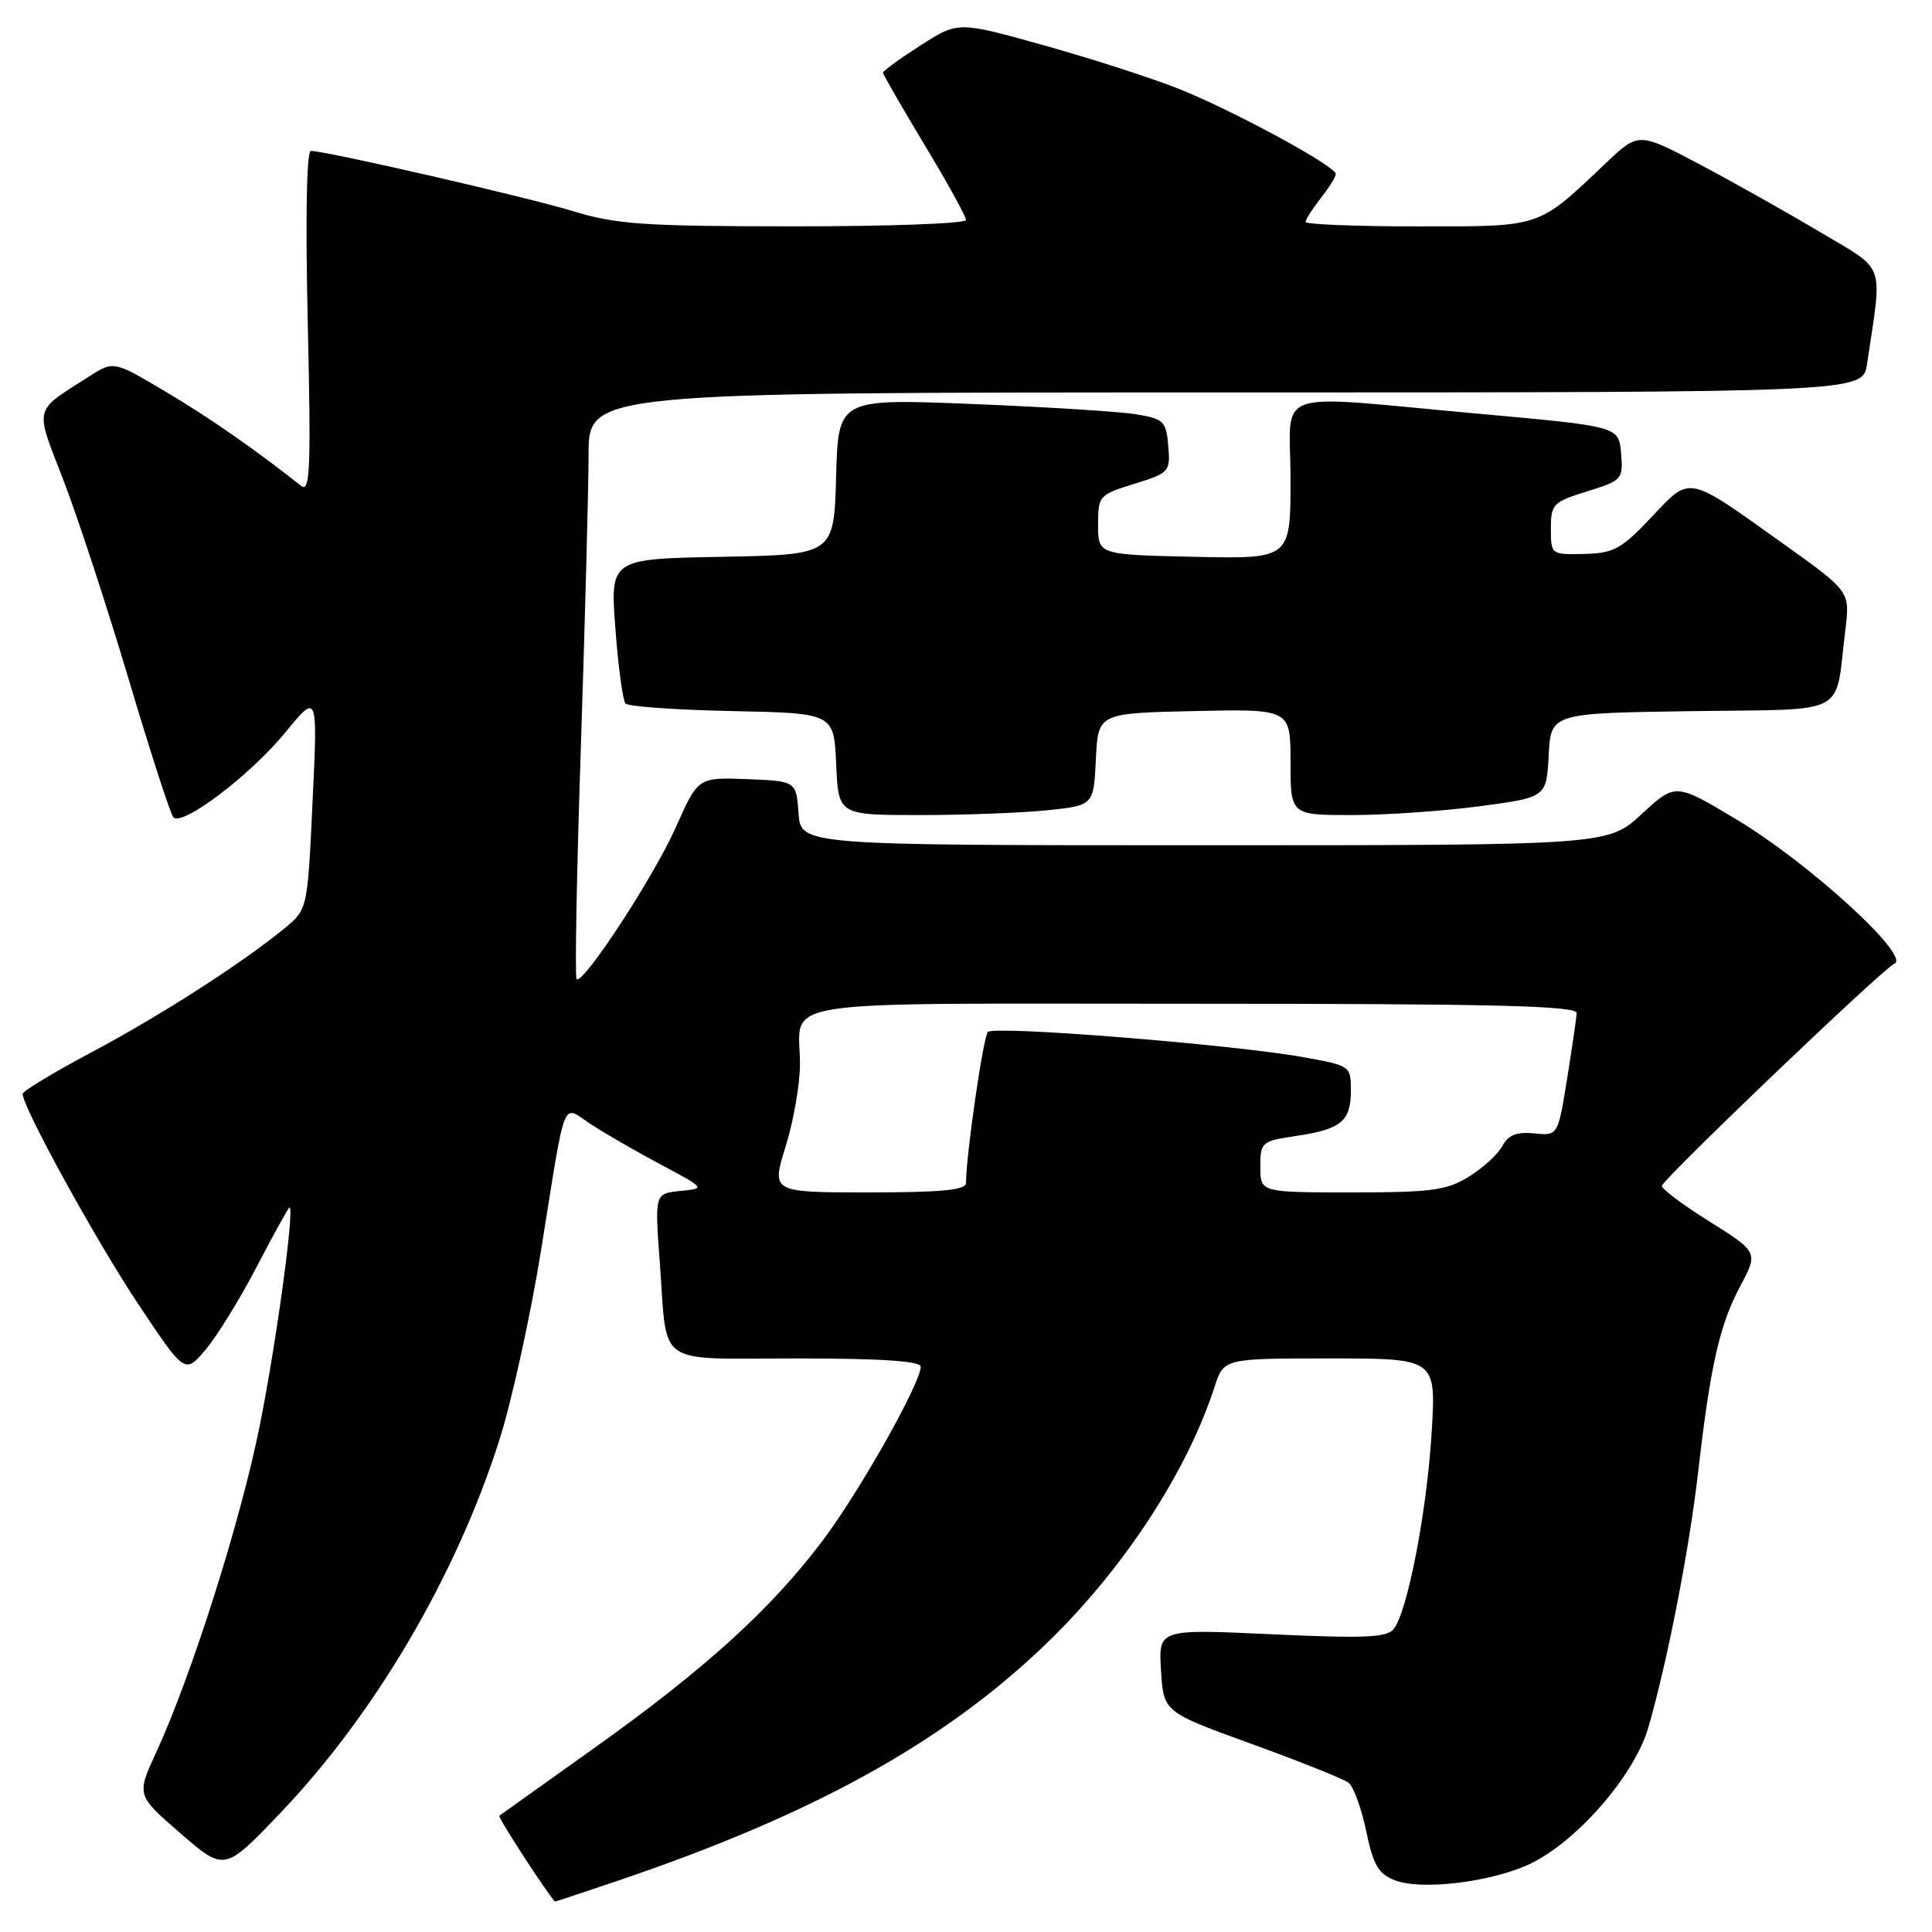 <?xml version="1.0" encoding="UTF-8" standalone="no"?>
<!DOCTYPE svg PUBLIC "-//W3C//DTD SVG 1.1//EN" "http://www.w3.org/Graphics/SVG/1.1/DTD/svg11.dtd" >
<svg xmlns="http://www.w3.org/2000/svg" xmlns:xlink="http://www.w3.org/1999/xlink" version="1.1" viewBox="0 0 256 256">
 <g >
 <path fill="currentColor"
d=" M 82.06 249.14 C 107.70 240.44 124.87 230.96 138.36 218.06 C 148.66 208.22 157.24 195.18 160.94 183.75 C 162.16 180.00 162.16 180.00 176.23 180.00 C 190.30 180.00 190.30 180.00 189.70 189.82 C 189.07 200.29 186.49 213.61 184.66 215.87 C 183.76 216.99 180.70 217.11 168.52 216.55 C 153.50 215.85 153.50 215.85 153.84 221.35 C 154.18 226.85 154.18 226.85 165.84 231.08 C 172.25 233.40 178.04 235.72 178.70 236.23 C 179.35 236.74 180.40 239.62 181.03 242.63 C 181.96 247.13 182.64 248.30 184.83 249.15 C 188.27 250.48 197.20 249.45 202.42 247.12 C 208.68 244.32 216.56 235.34 218.42 228.88 C 220.94 220.18 223.83 205.34 225.01 195.07 C 226.62 181.01 227.85 175.58 230.56 170.48 C 232.99 165.92 232.99 165.92 226.46 161.82 C 222.86 159.57 220.05 157.45 220.21 157.11 C 220.87 155.71 249.62 128.24 251.00 127.70 C 253.32 126.80 239.77 114.39 230.15 108.62 C 222.01 103.73 222.01 103.73 217.53 107.87 C 213.04 112.00 213.04 112.00 159.58 112.00 C 106.11 112.00 106.11 112.00 105.81 107.75 C 105.50 103.50 105.50 103.50 99.00 103.24 C 92.50 102.99 92.50 102.99 89.55 109.62 C 86.62 116.21 77.23 130.56 76.40 129.73 C 76.16 129.49 76.41 115.61 76.97 98.90 C 77.52 82.18 77.98 64.79 77.99 60.25 C 78.00 52.00 78.00 52.00 162.41 52.00 C 246.82 52.00 246.82 52.00 247.39 48.25 C 249.44 34.49 249.98 36.01 241.31 30.83 C 237.01 28.27 229.82 24.22 225.31 21.83 C 217.12 17.50 217.12 17.50 212.81 21.59 C 203.66 30.26 204.42 30.00 187.87 30.00 C 179.69 30.00 173.00 29.73 173.00 29.41 C 173.00 29.08 173.90 27.67 175.00 26.27 C 176.10 24.87 177.00 23.43 177.00 23.06 C 177.00 22.00 163.12 14.49 155.94 11.67 C 152.33 10.25 144.33 7.68 138.16 5.96 C 126.95 2.83 126.95 2.83 121.97 6.02 C 119.24 7.77 117.00 9.40 117.00 9.63 C 117.00 9.86 119.48 14.16 122.50 19.18 C 125.53 24.20 128.00 28.68 128.00 29.15 C 128.00 29.62 117.76 30.00 105.25 29.99 C 85.41 29.99 81.67 29.73 76.00 28.00 C 69.85 26.12 43.23 20.00 41.20 20.00 C 40.62 20.00 40.46 28.77 40.78 42.75 C 41.22 62.16 41.09 65.33 39.90 64.38 C 33.84 59.58 27.81 55.38 21.95 51.90 C 15.05 47.80 15.05 47.80 11.78 49.90 C 4.35 54.65 4.58 53.72 8.40 63.62 C 10.29 68.50 14.18 80.38 17.05 90.00 C 19.91 99.62 22.58 107.85 22.97 108.29 C 24.12 109.57 33.17 102.72 37.80 97.06 C 42.10 91.81 42.10 91.81 41.42 106.15 C 40.75 120.50 40.75 120.50 37.71 123.00 C 32.14 127.59 21.21 134.61 12.06 139.47 C 7.08 142.12 3.00 144.58 3.00 144.95 C 3.00 146.71 12.76 164.46 18.30 172.77 C 24.50 182.08 24.50 182.08 27.25 178.83 C 28.76 177.04 31.82 172.08 34.05 167.79 C 36.28 163.51 38.22 160.00 38.36 160.00 C 39.06 160.00 36.61 177.99 34.42 188.90 C 31.88 201.55 25.41 221.96 20.70 232.19 C 18.08 237.87 18.08 237.87 23.92 242.93 C 29.75 247.98 29.75 247.98 37.14 240.24 C 49.67 227.11 60.36 208.94 66.11 191.00 C 67.79 185.78 70.31 174.30 71.72 165.50 C 75.05 144.76 74.40 146.41 78.26 148.94 C 80.04 150.12 84.20 152.52 87.50 154.28 C 93.50 157.48 93.50 157.48 90.13 157.81 C 86.75 158.15 86.75 158.15 87.43 167.32 C 88.47 181.32 86.58 180.00 105.57 180.00 C 116.83 180.00 122.00 180.35 122.00 181.10 C 122.00 183.27 113.90 197.63 109.02 204.12 C 102.19 213.19 93.47 221.12 78.87 231.53 C 72.07 236.38 66.35 240.46 66.16 240.60 C 65.91 240.78 72.96 251.60 73.56 251.96 C 73.60 251.98 77.42 250.71 82.06 249.14 Z  M 138.81 107.36 C 144.91 106.72 144.91 106.72 145.21 100.61 C 145.50 94.50 145.50 94.50 158.25 94.22 C 171.00 93.94 171.00 93.94 171.00 100.97 C 171.00 108.00 171.00 108.00 179.14 108.00 C 183.61 108.00 191.24 107.47 196.09 106.83 C 204.91 105.65 204.91 105.65 205.21 100.08 C 205.50 94.50 205.50 94.50 224.18 94.23 C 245.32 93.92 243.08 95.11 244.52 83.44 C 245.14 78.37 245.14 78.37 236.32 72.07 C 223.38 62.83 224.08 62.97 218.80 68.56 C 214.83 72.76 213.82 73.31 209.91 73.40 C 205.53 73.50 205.50 73.48 205.50 70.05 C 205.50 66.80 205.78 66.51 210.30 65.11 C 214.95 63.66 215.09 63.51 214.80 60.06 C 214.50 56.50 214.50 56.50 196.00 54.83 C 167.84 52.29 171.00 51.19 171.00 63.53 C 171.00 74.06 171.00 74.06 158.25 73.78 C 145.50 73.50 145.50 73.50 145.50 69.55 C 145.50 65.70 145.63 65.56 150.30 64.11 C 154.95 62.67 155.09 62.51 154.80 59.08 C 154.52 55.80 154.21 55.50 150.50 54.89 C 148.30 54.53 138.53 53.92 128.79 53.53 C 111.07 52.82 111.07 52.82 110.79 63.16 C 110.50 73.50 110.50 73.50 95.68 73.78 C 80.85 74.05 80.85 74.05 81.54 83.28 C 81.92 88.35 82.53 92.82 82.88 93.22 C 83.24 93.62 89.61 94.07 97.02 94.22 C 110.50 94.50 110.50 94.50 110.80 101.25 C 111.09 108.00 111.09 108.00 121.90 108.00 C 127.84 108.00 135.45 107.71 138.81 107.36 Z  M 104.10 151.91 C 105.15 148.56 106.00 143.65 106.00 140.99 C 106.00 132.22 100.94 133.00 158.11 133.00 C 198.20 133.00 208.98 133.27 208.92 134.25 C 208.88 134.94 208.30 138.88 207.64 143.00 C 206.43 150.50 206.43 150.50 203.29 150.18 C 200.97 149.95 199.86 150.38 199.08 151.84 C 198.50 152.93 196.50 154.76 194.64 155.91 C 191.70 157.73 189.69 158.00 179.13 158.00 C 167.00 158.00 167.00 158.00 167.00 154.61 C 167.00 151.34 167.16 151.20 171.75 150.52 C 177.73 149.63 179.00 148.57 179.00 144.48 C 179.00 141.26 178.91 141.20 172.75 140.09 C 163.34 138.40 131.73 135.87 130.90 136.74 C 130.28 137.39 128.01 153.07 128.00 156.75 C 128.00 157.69 124.75 158.00 115.10 158.00 C 102.21 158.00 102.21 158.00 104.10 151.91 Z "/>
</g>
</svg>